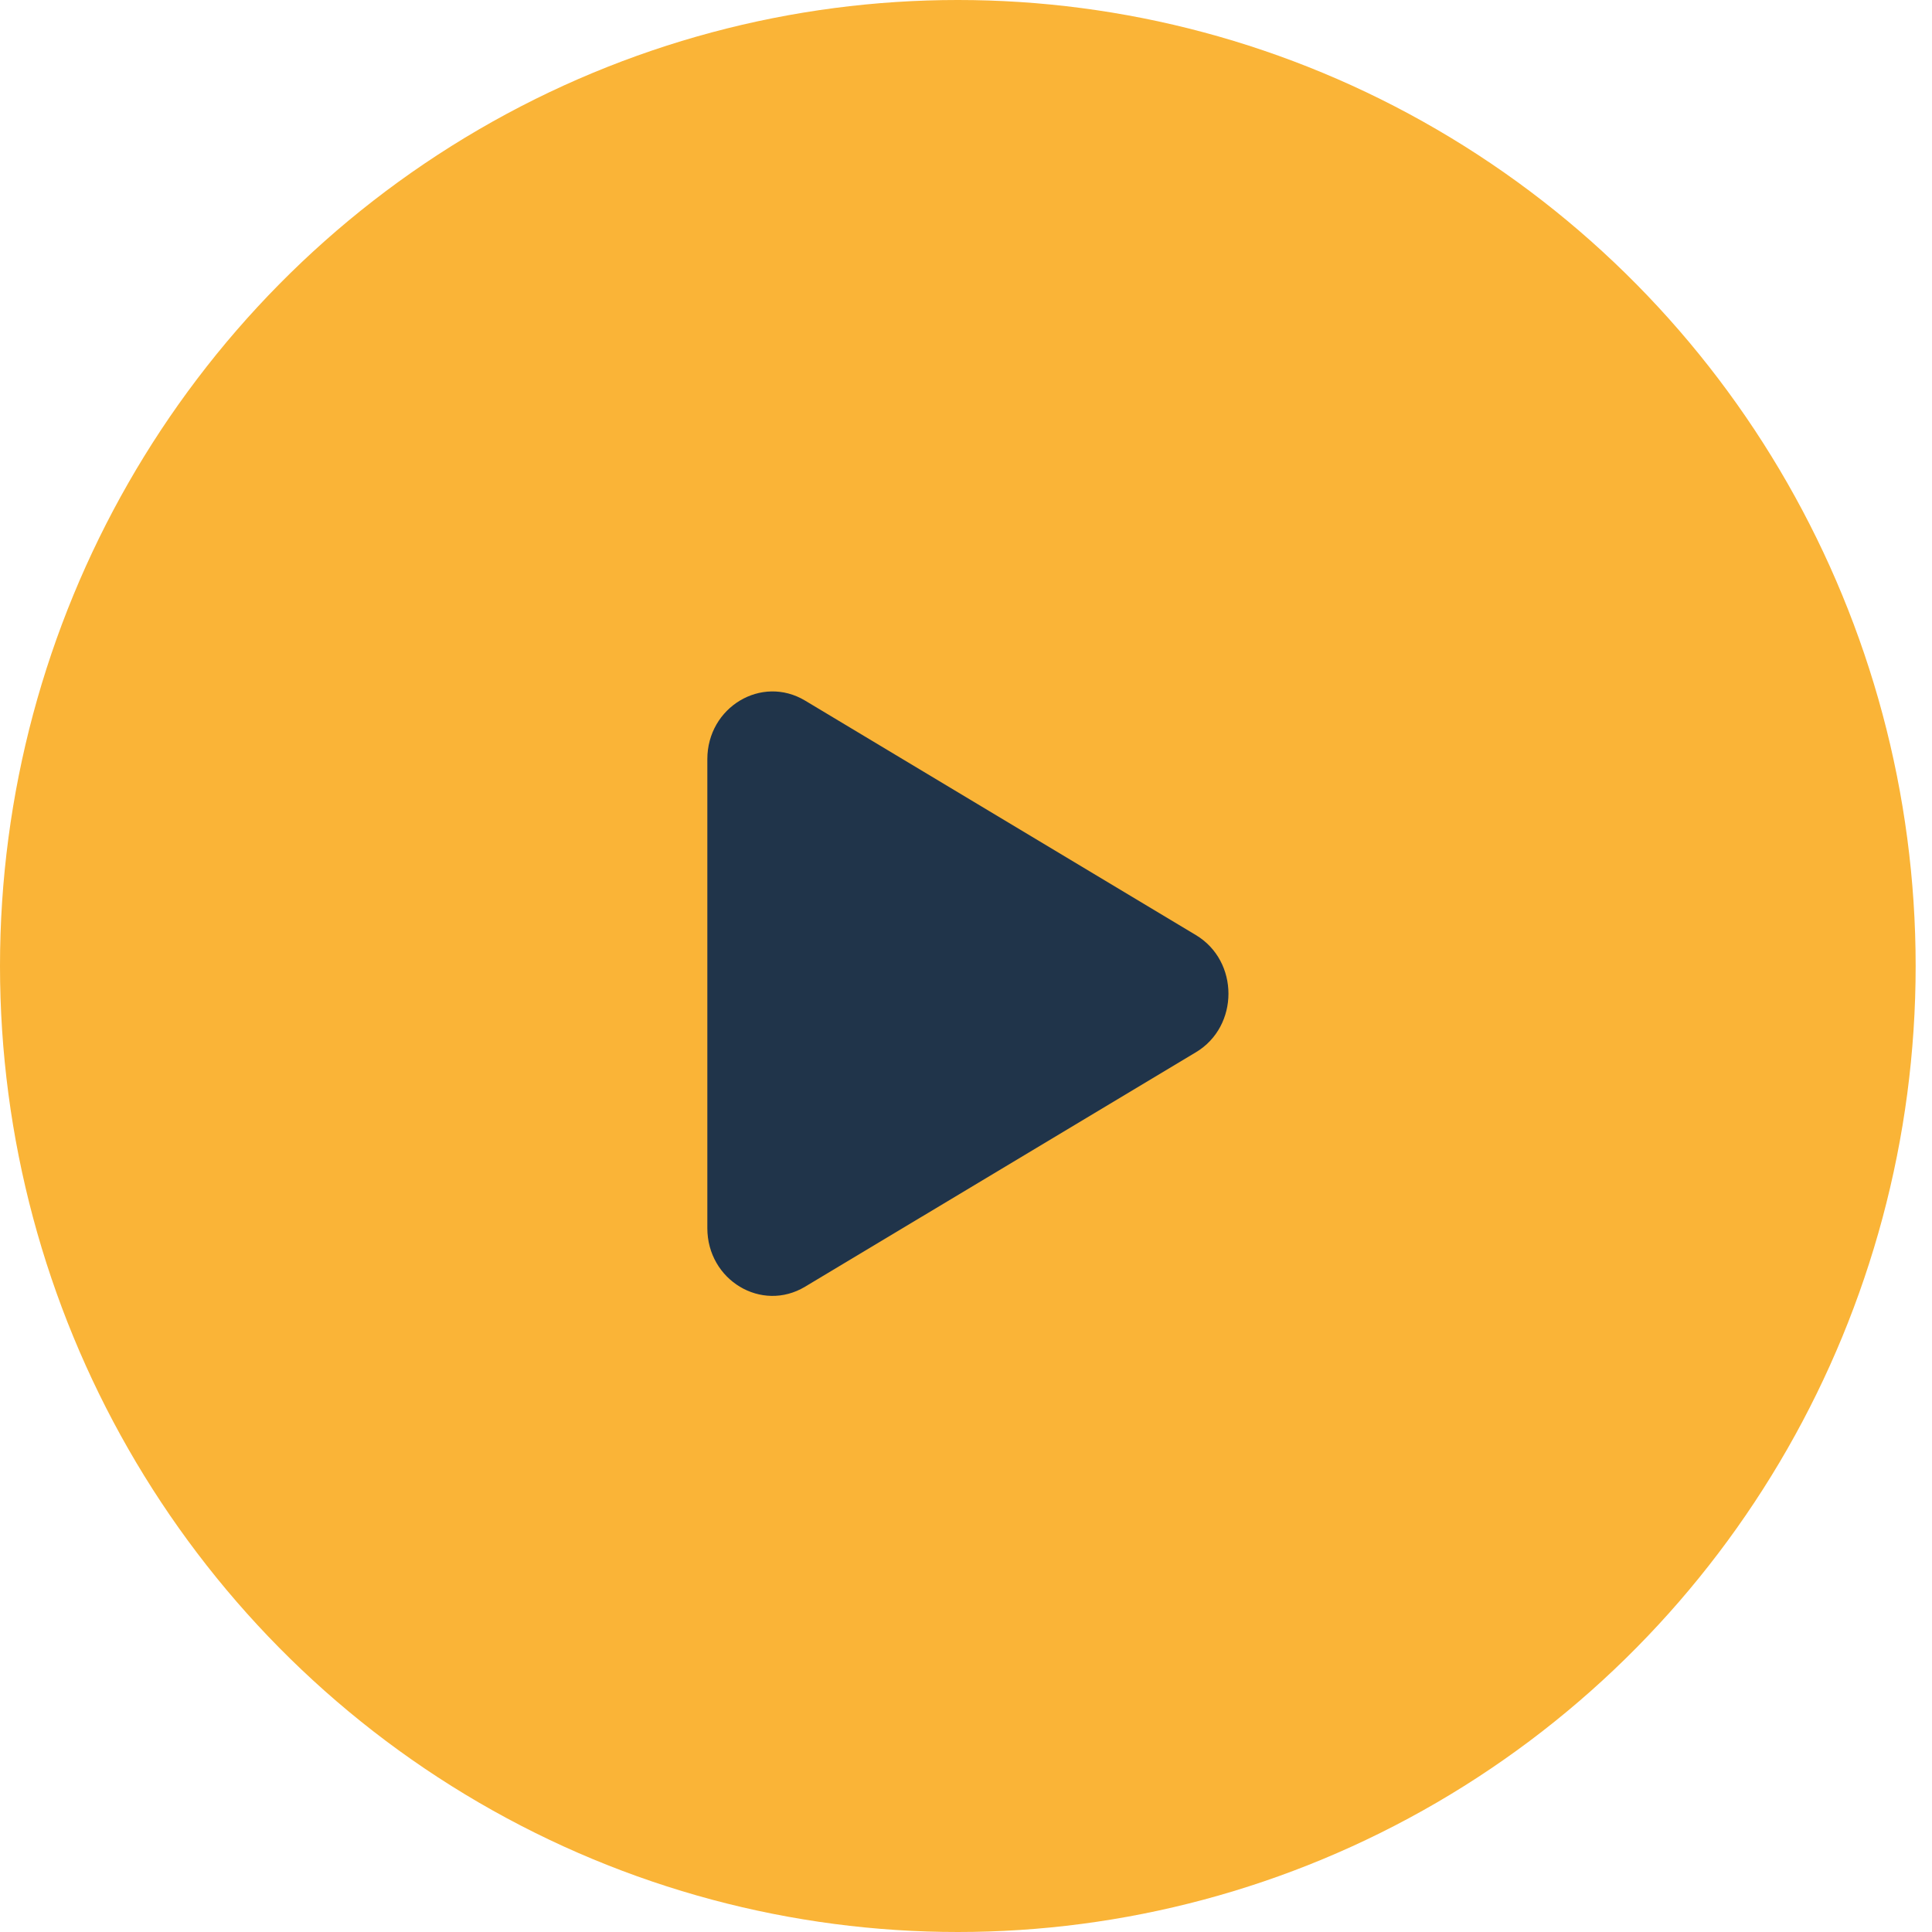 <svg width="26" height="26" viewBox="0 0 26 26" fill="none" xmlns="http://www.w3.org/2000/svg">
<ellipse cx="12.89" cy="13" rx="12.89" ry="13" fill="#FAB437"/>
<path d="M16.094 12.584C16.678 12.934 16.678 13.811 16.094 14.161L10.834 17.316C10.249 17.667 9.519 17.229 9.519 16.527L9.519 10.217C9.519 9.516 10.249 9.078 10.834 9.428L16.094 12.584Z" fill="#20344A"/>
</svg>
